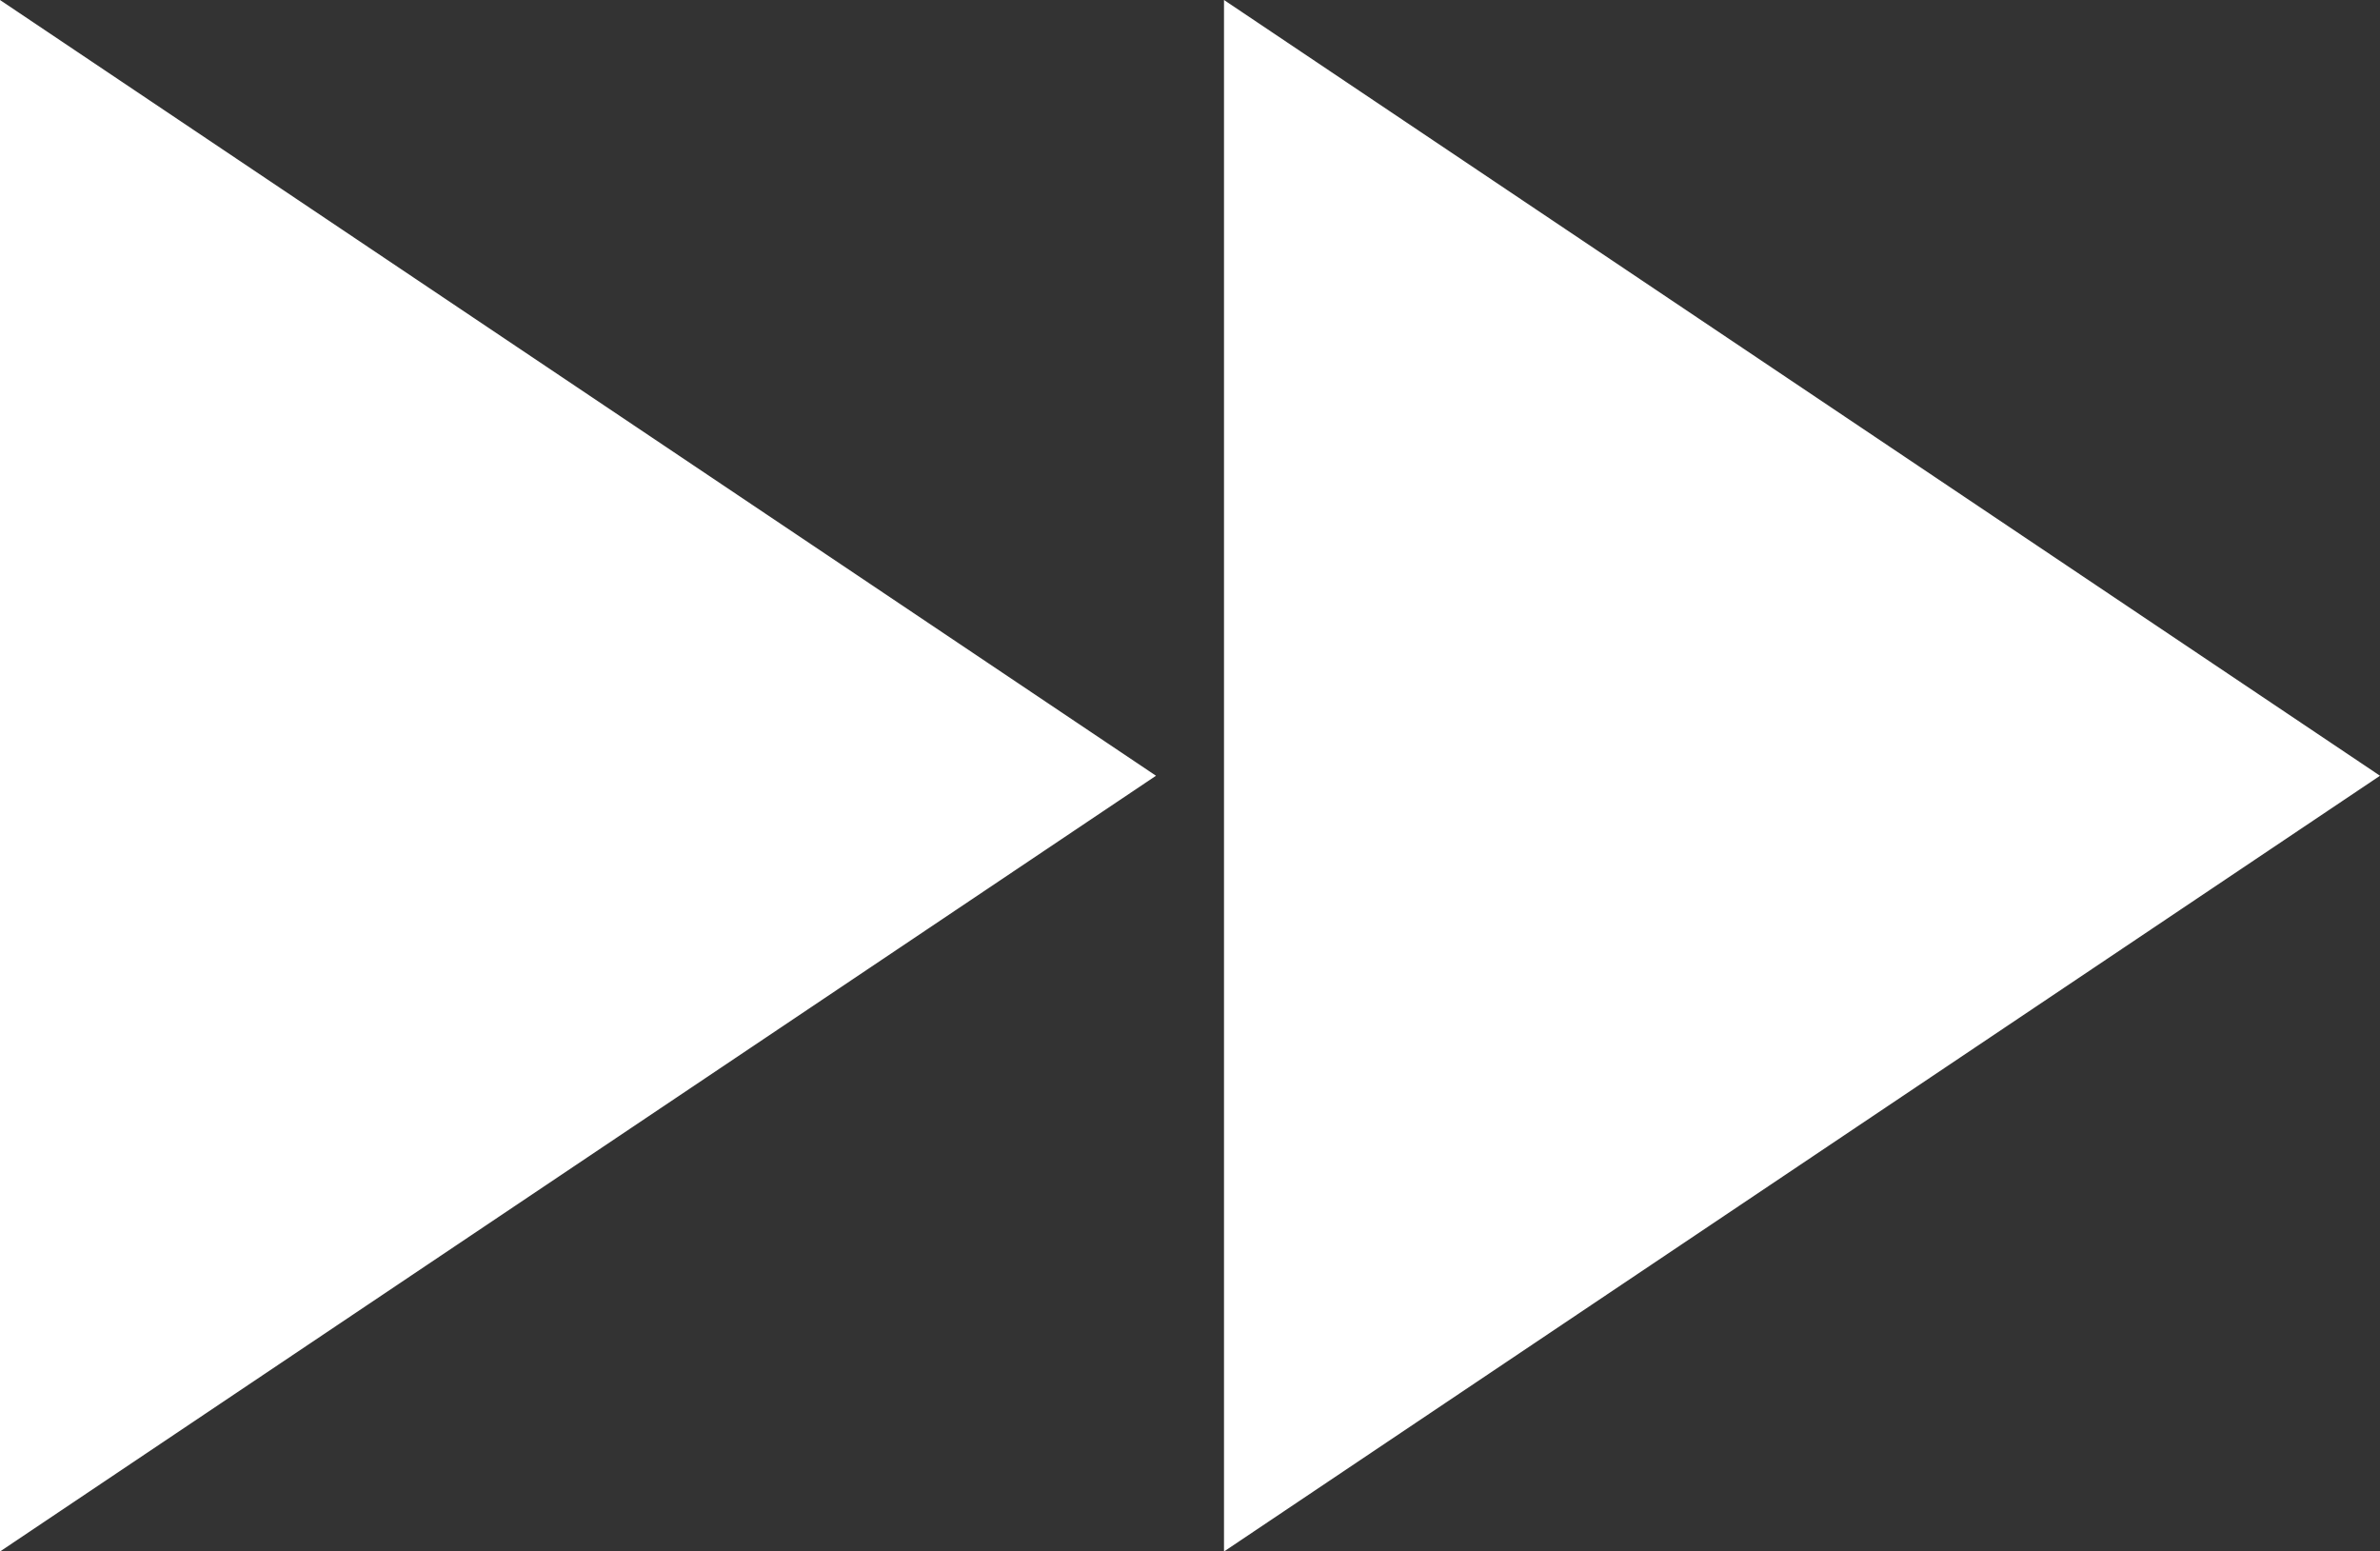 <svg xmlns="http://www.w3.org/2000/svg" width="31.5" height="20.531" viewBox="0 0 31.5 20.531">
  <rect x="0" y="0" width="31.5" height="20.531" fill="#333333" stroke="none"/>
  <path id="Icon_ionic-md-rewind" data-name="Icon ionic-md-rewind" d="M17.55,28.266V7.734L2.25,18ZM18.45,18l15.3,10.266V7.734Z" transform="translate(33.75 28.266) rotate(180)" fill="#fff"/>
</svg>
